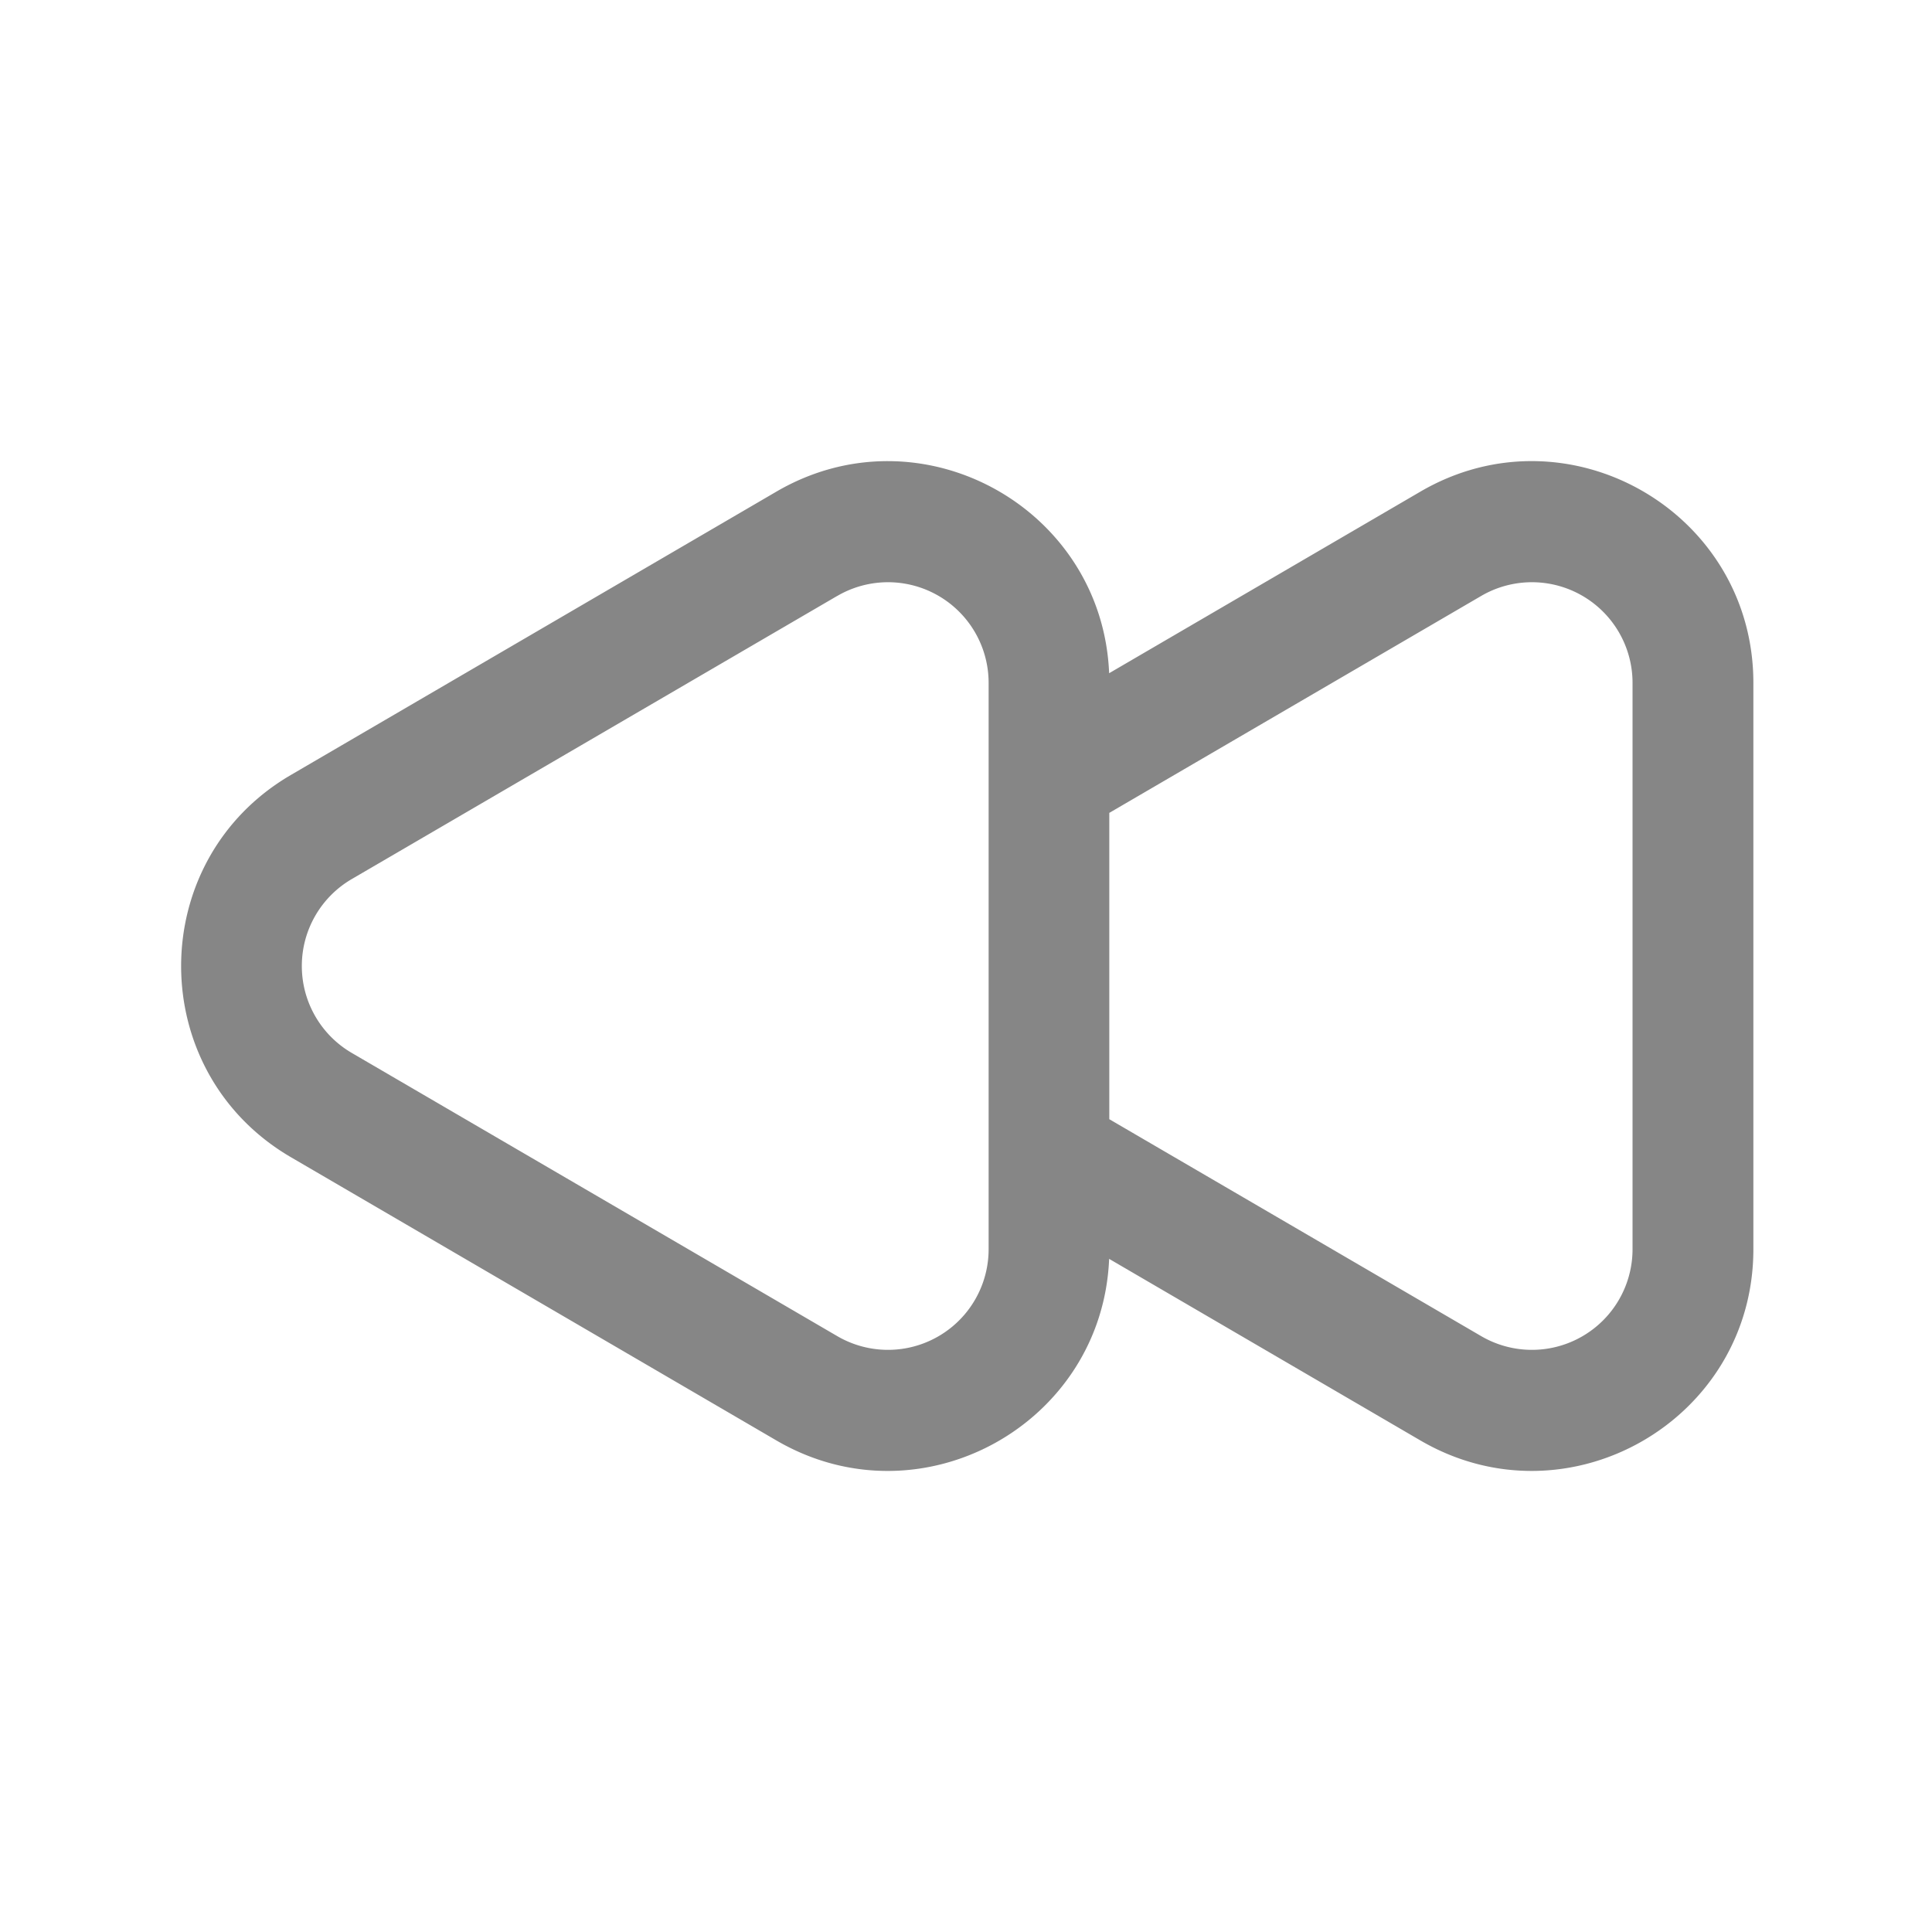 <svg width="24" height="24" fill="none" xmlns="http://www.w3.org/2000/svg">
    <path fill-rule="evenodd" clip-rule="evenodd" d="M18.4 7.403a1.25 1.25 0 0 1 1.88 1.08v7.035a1.25 1.25 0 0 1-1.88 1.08l-4.62-2.695v-3.805l4.62-2.695Zm-4.622.96 3.867-2.256c1.833-1.07 4.136.253 4.136 2.376v7.035c0 2.123-2.303 3.445-4.136 2.376l-3.867-2.256c-.084 2.052-2.334 3.305-4.133 2.256l-6.03-3.518c-1.82-1.061-1.82-3.69 0-4.75l6.03-3.519c1.799-1.049 4.049.204 4.133 2.256Zm-3.377-.96a1.25 1.25 0 0 1 1.88 1.08v7.035a1.25 1.25 0 0 1-1.88 1.08L4.37 13.08a1.25 1.25 0 0 1 0-2.16l6.03-3.517Z" fill="#868686"/>
</svg>
